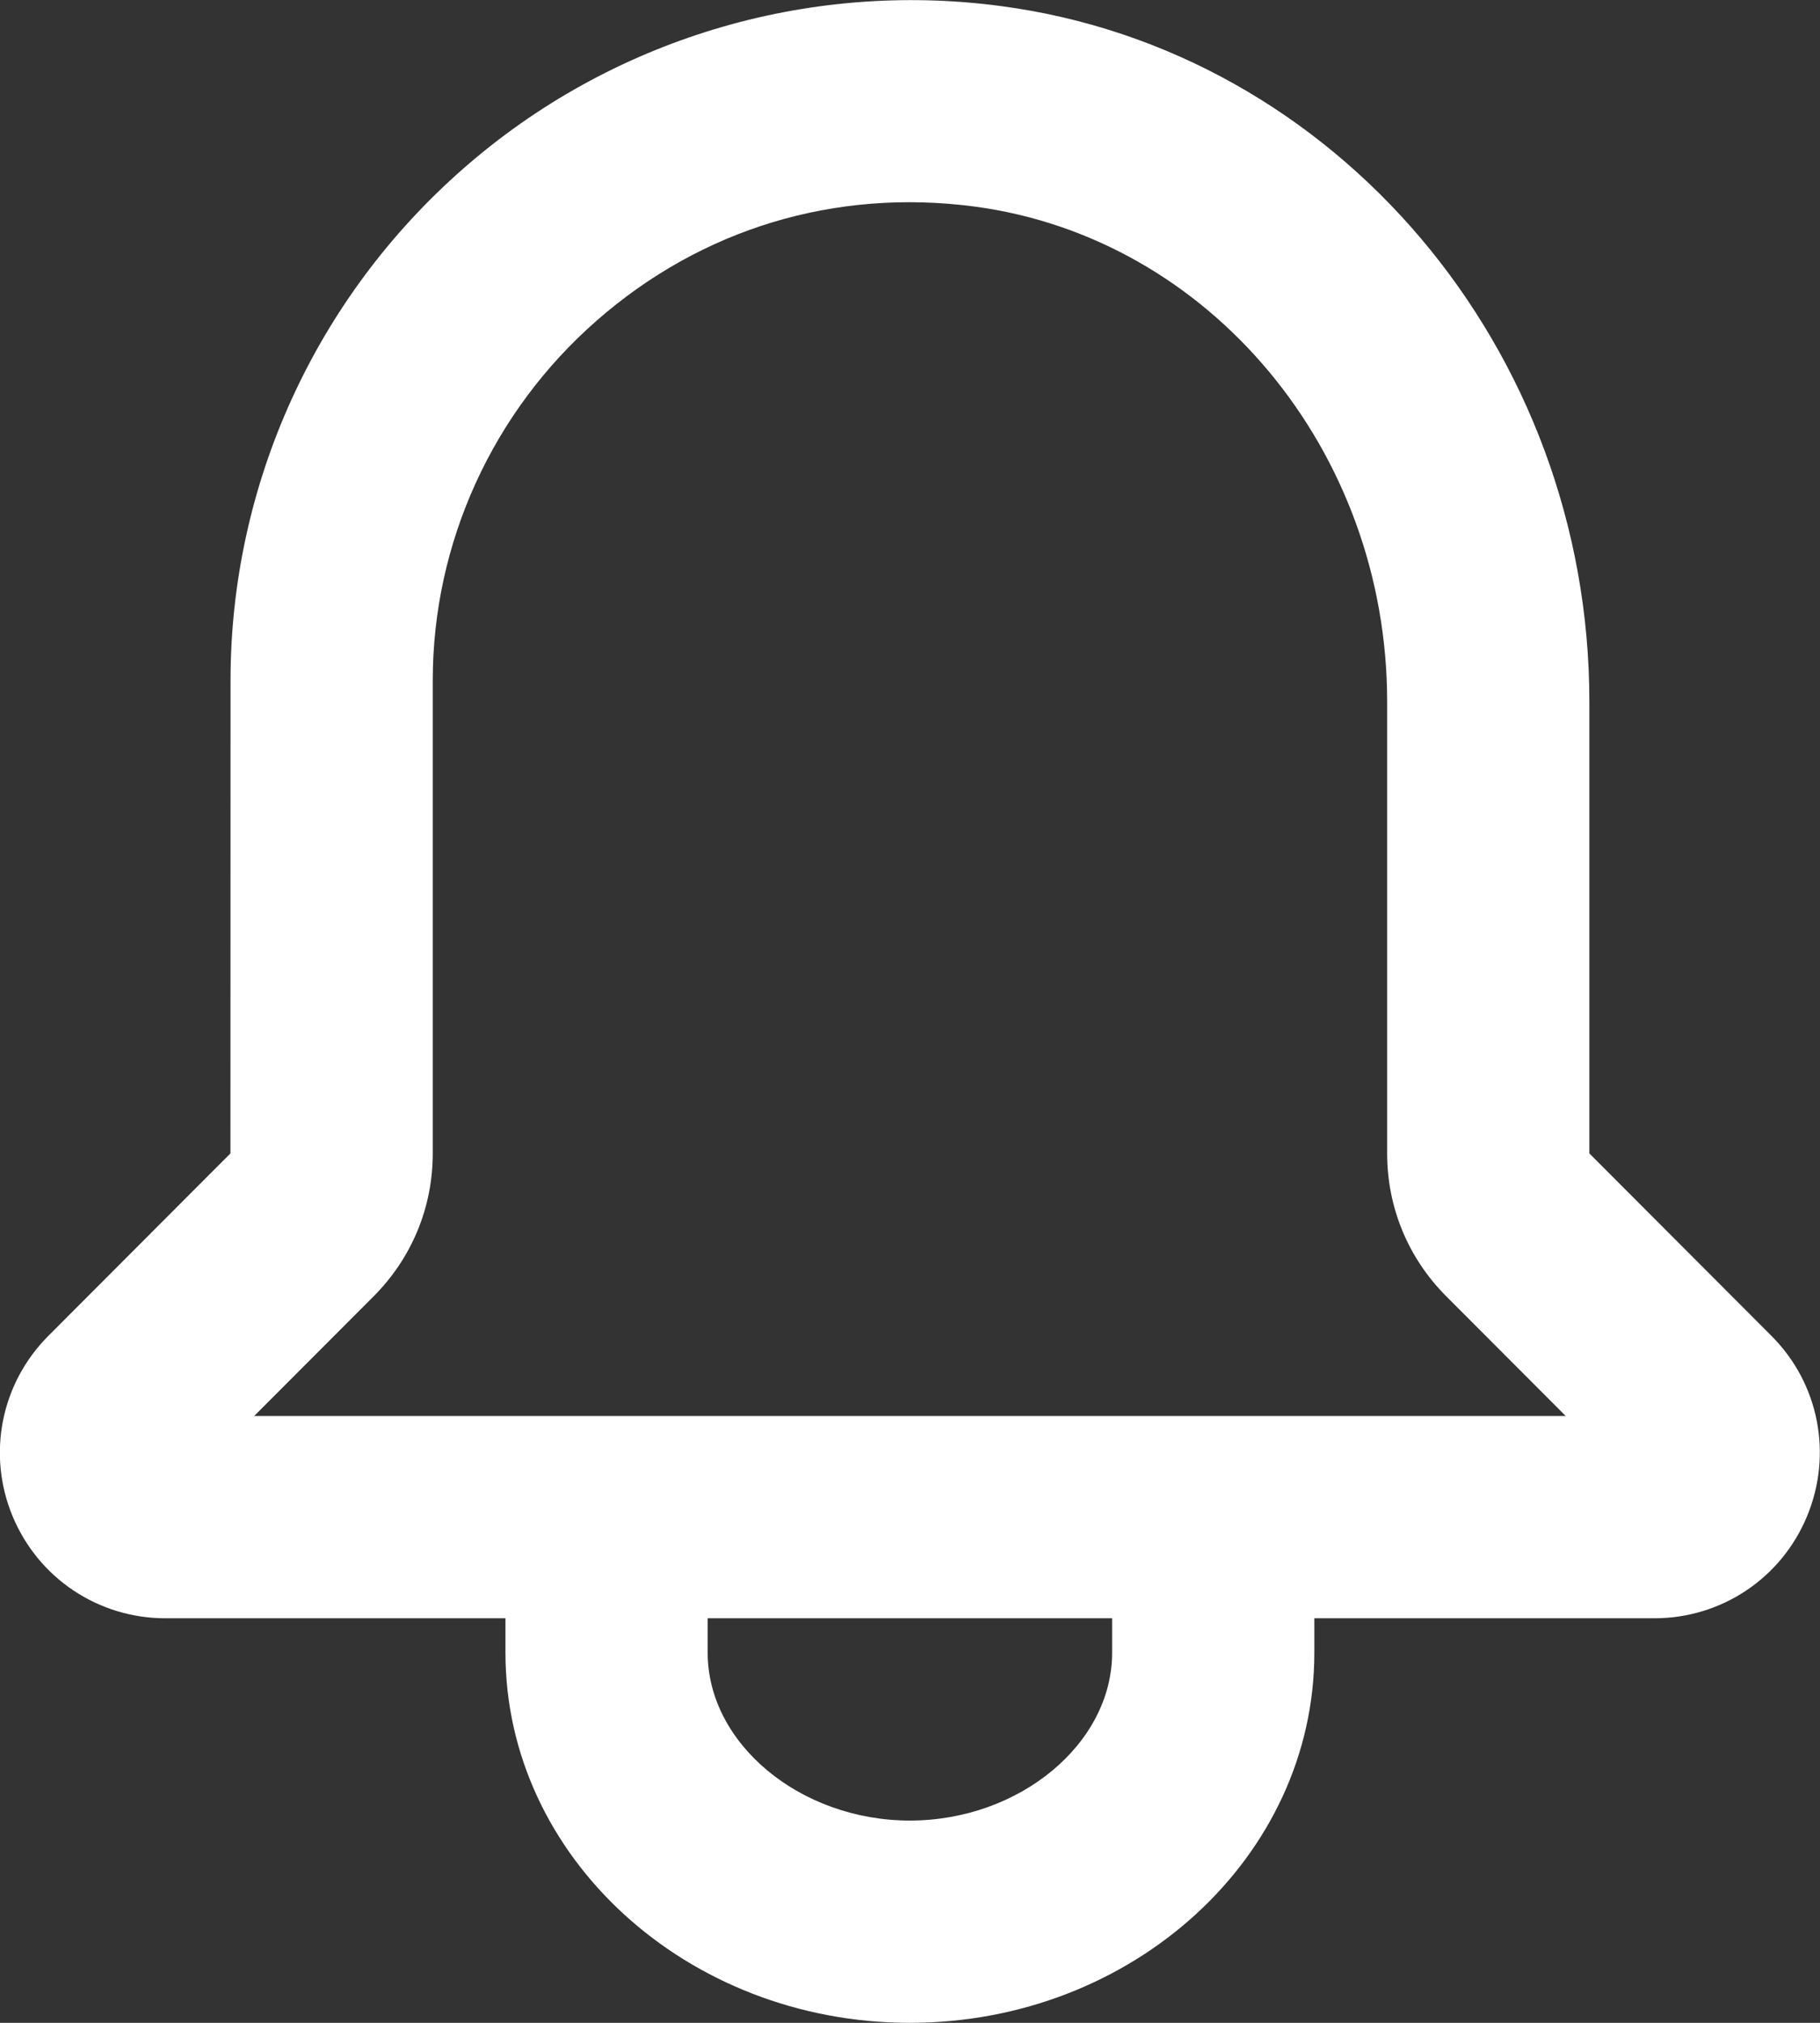 <svg width="18" height="20" viewBox="0 0 18 20" fill="none" xmlns="http://www.w3.org/2000/svg">
<rect x="0" y="0" width="18" height="20" fill="#333333" stroke="none"/>
<path fill-rule="evenodd" clip-rule="evenodd" d="M2.514 14L3.694 12.818C4.072 12.44 4.28 11.938 4.28 11.404V6.727C4.28 5.37 4.87 4.073 5.9 3.171C6.938 2.261 8.26 1.861 9.637 2.042C11.964 2.351 13.719 4.455 13.719 6.937V11.404C13.719 11.938 13.927 12.44 14.304 12.817L15.485 14H2.514ZM10.999 16.341C10.999 17.24 10.083 18 8.999 18C7.915 18 6.999 17.24 6.999 16.341V16H10.999V16.341ZM17.52 13.208L15.719 11.404V6.937C15.719 3.456 13.217 0.499 9.899 0.06C7.977 -0.196 6.037 0.391 4.582 1.667C3.118 2.949 2.28 4.793 2.28 6.727L2.279 11.404L0.478 13.208C0.009 13.678 -0.13 14.377 0.124 14.99C0.379 15.604 0.972 16 1.636 16H4.999V16.341C4.999 18.359 6.793 20 8.999 20C11.205 20 12.999 18.359 12.999 16.341V16H16.362C17.026 16 17.618 15.604 17.872 14.991C18.127 14.377 17.989 13.677 17.52 13.208Z" fill="white"/>
</svg>
